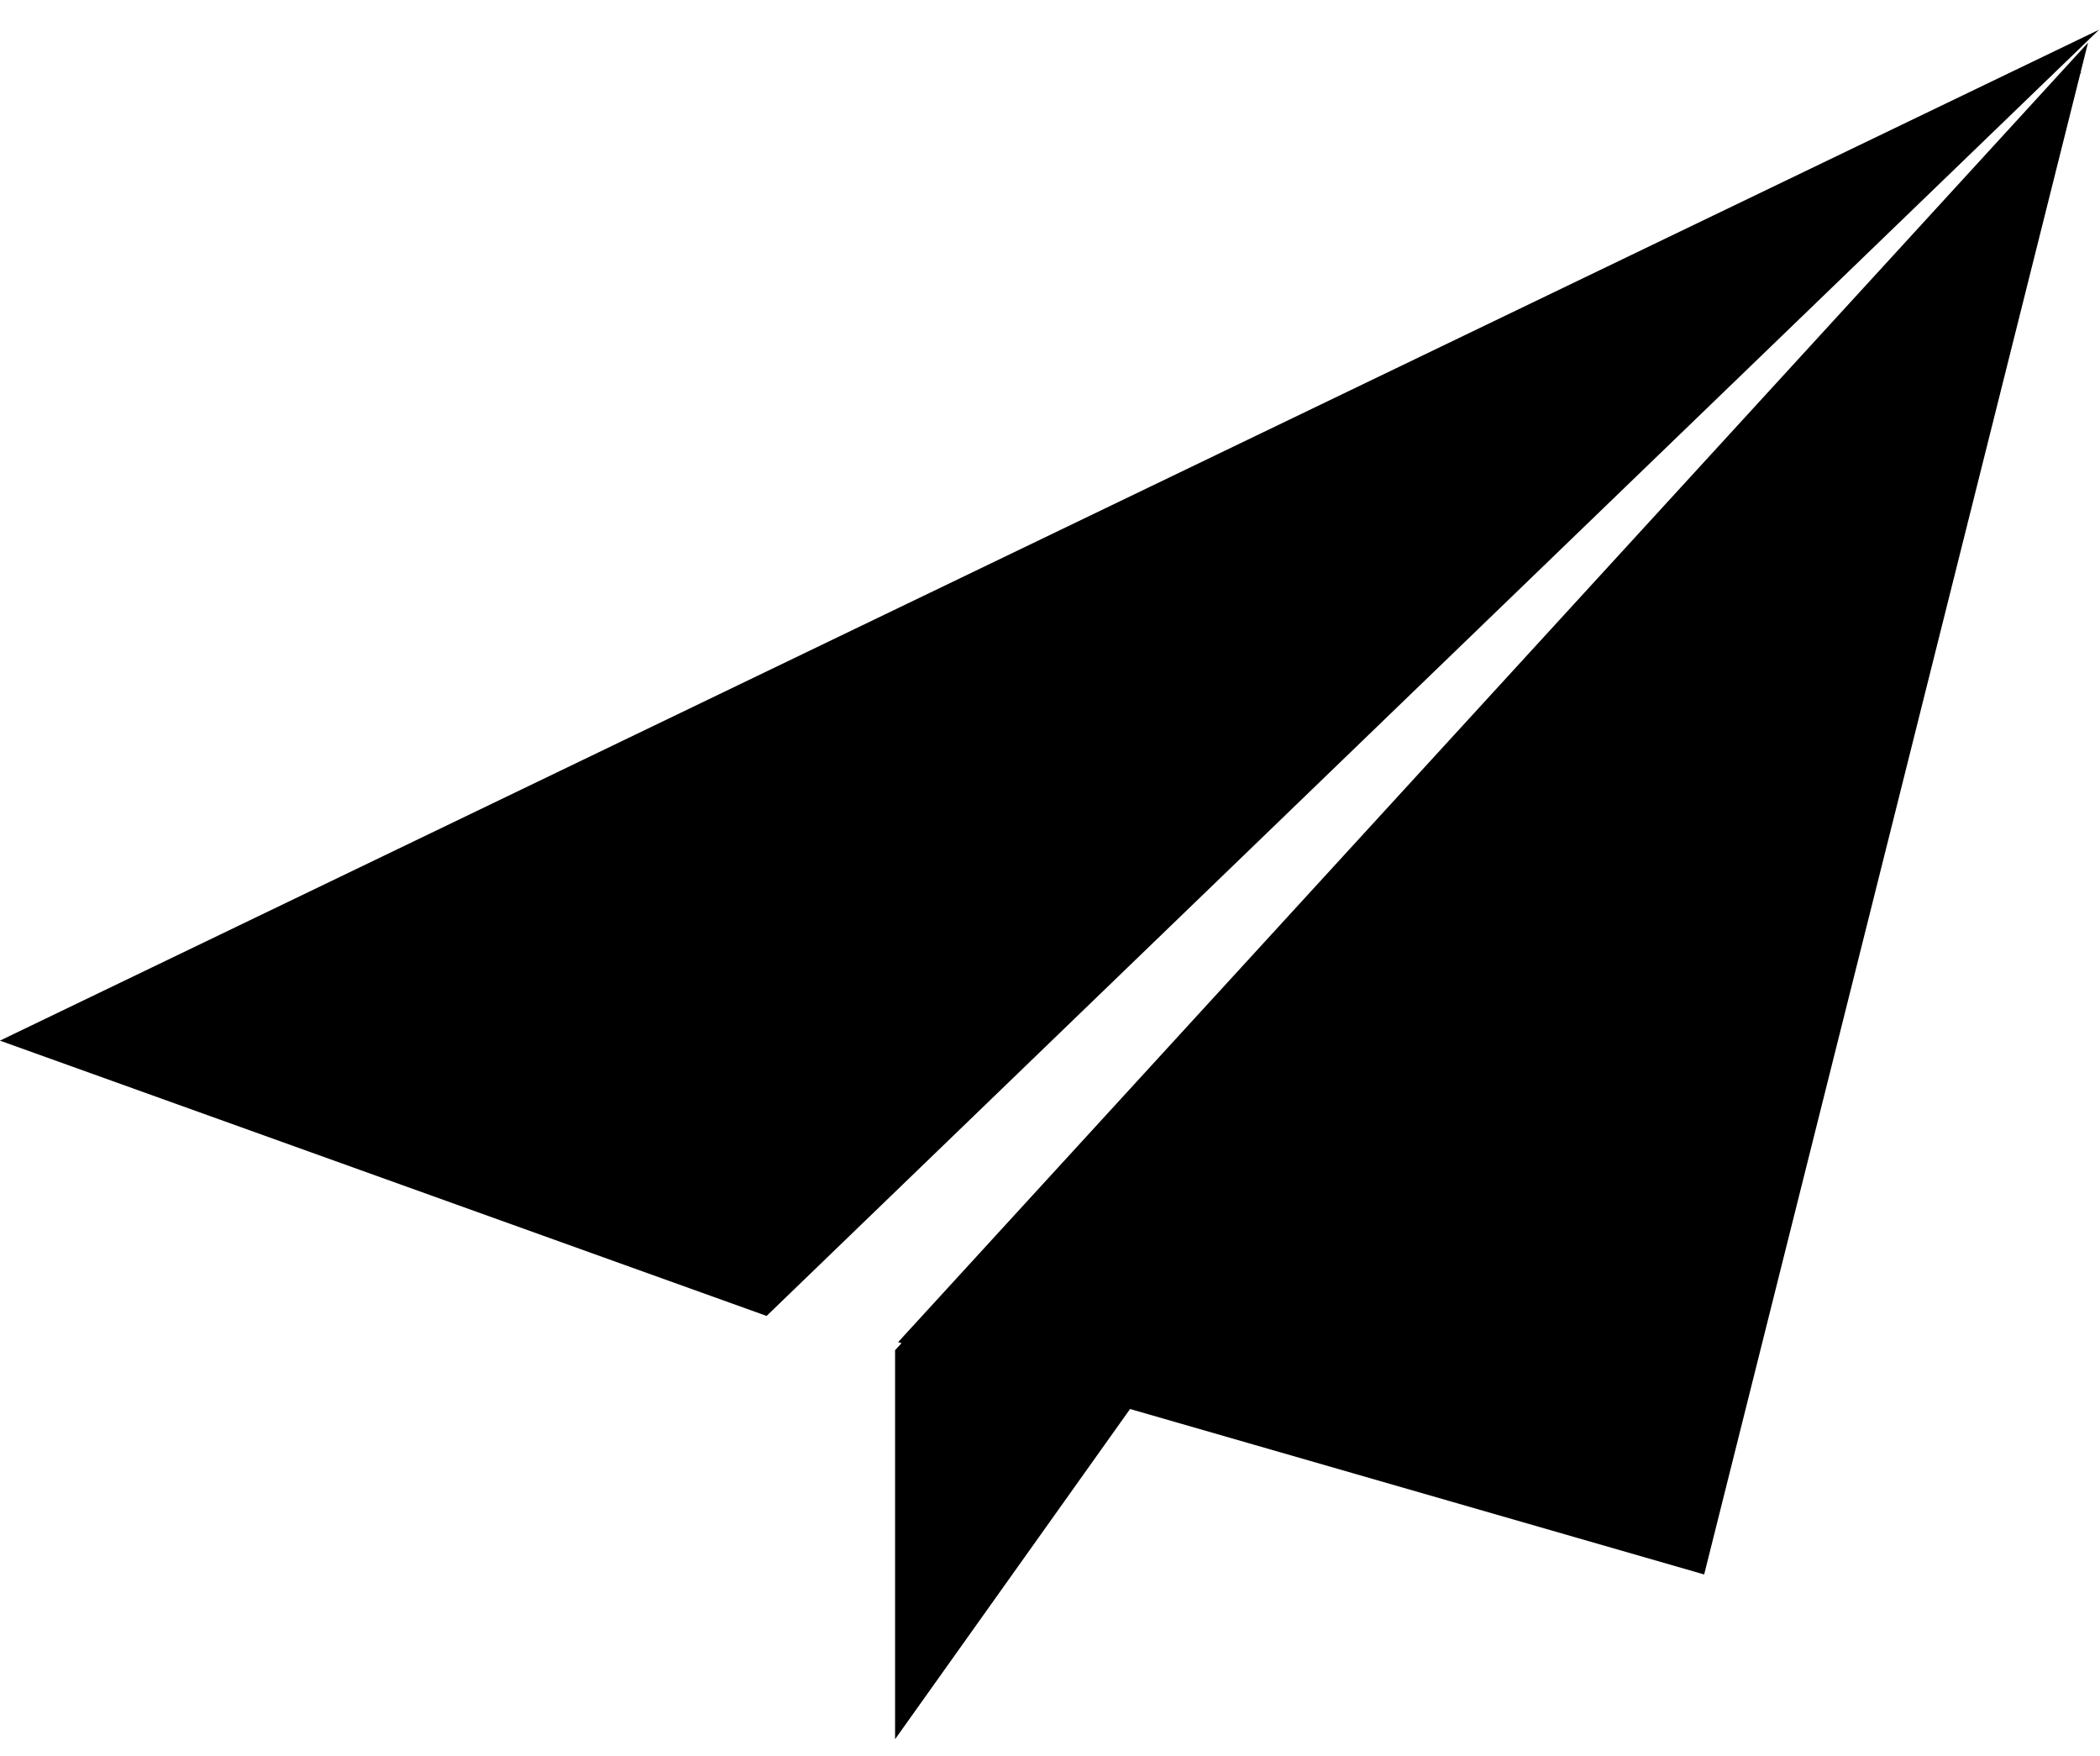 <?xml version="1.0" encoding="UTF-8" standalone="no"?>
<svg width="61px" height="51px" viewBox="0 0 61 51" version="1.1" xmlns="http://www.w3.org/2000/svg" xmlns:xlink="http://www.w3.org/1999/xlink">
    <!-- Generator: Sketch 45.2 (43514) - http://www.bohemiancoding.com/sketch -->
    <defs></defs>
    <path d="M26.189,39.007 L26.088,38.977 L60.652,1.24 L60.432,2.118 L60.476,2.071 L60.427,2.141 L49.502,45.724 L32.826,40.919 L26,50.508 L26,39.21 L26.189,39.007 Z M60.973,0.863 L22.268,38.216 L-0.002,30.221 L60.973,0.863 Z" id="Paper-Plane"></path>
</svg>